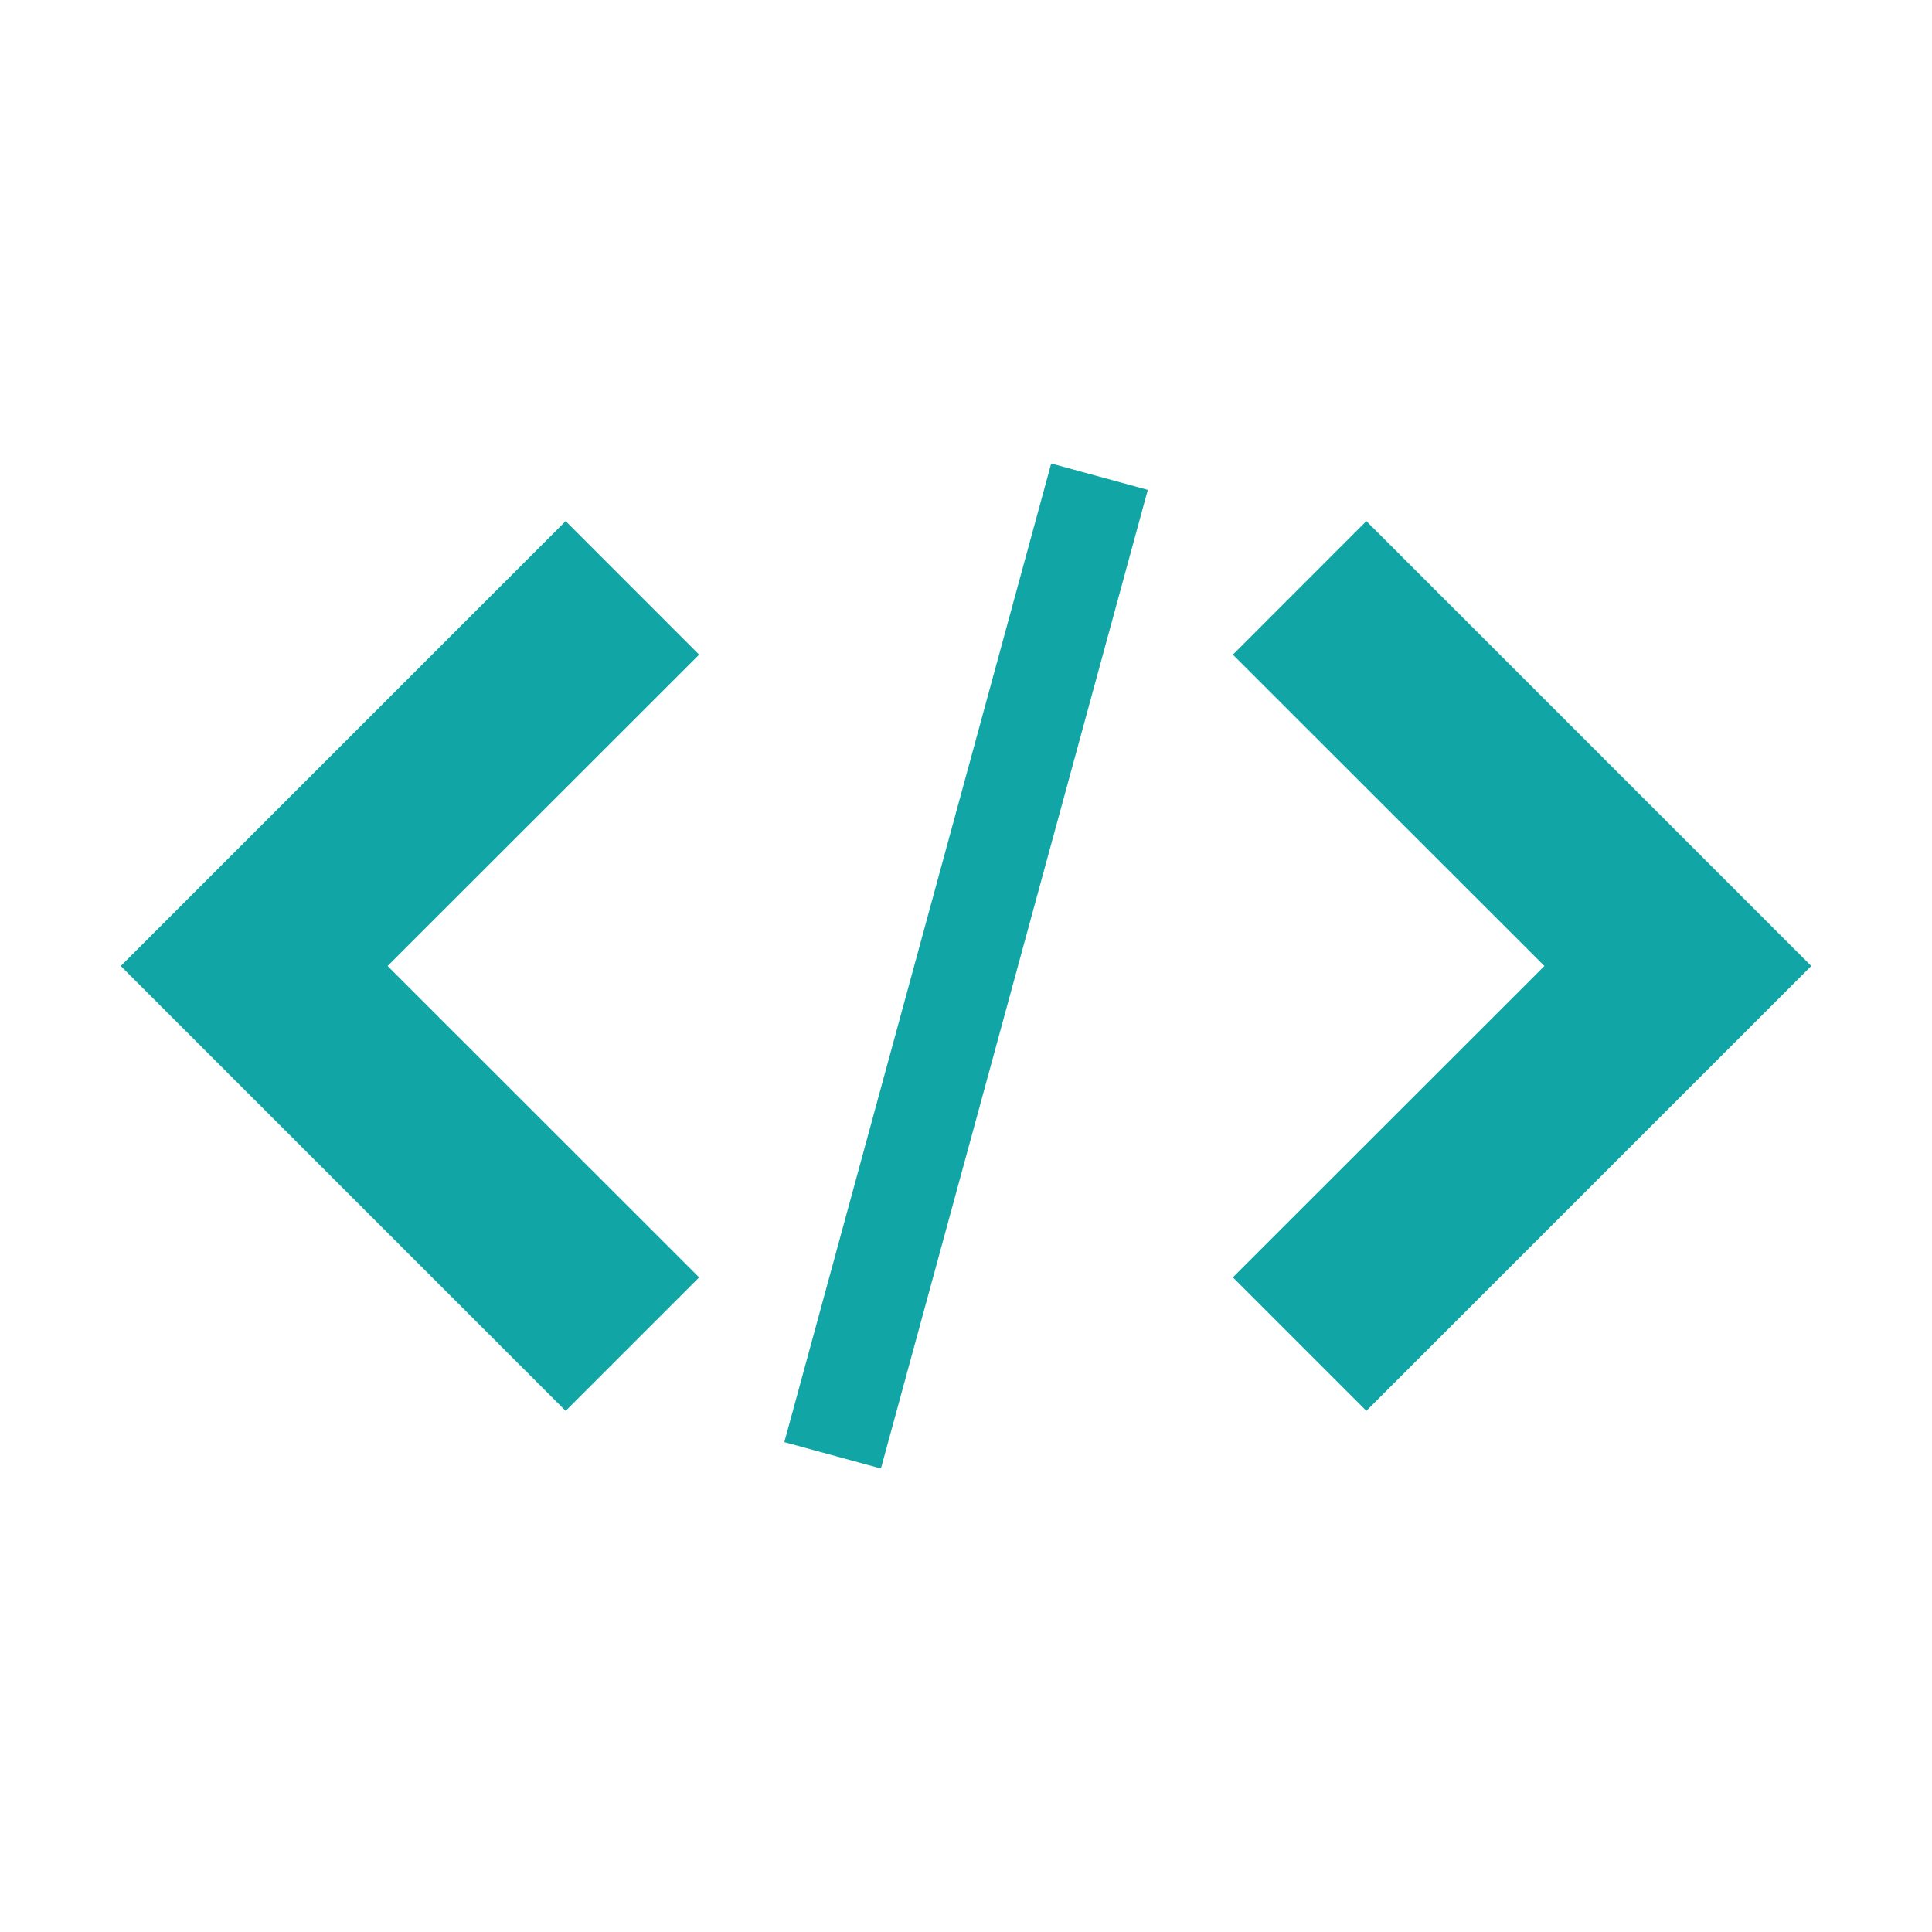 <svg xmlns="http://www.w3.org/2000/svg" viewBox="0 0 32 32" width="32" height="32"><title>file_type_rnc</title><path d="M20.42,21.157l2.211,2.211L30,16,22.631,8.631,20.42,10.843,25.58,16Z" style="fill:#11A6A5" /><path d="M11.58,10.843,9.369,8.631,2,16l7.369,7.369,2.211-2.211L6.42,16Z" style="fill:#11A6A5" /><path d="M17.411,7.677l1.6.437-4.42,16.209-1.6-.437,4.42-16.209Z" style="fill:#11A6A5" /></svg>